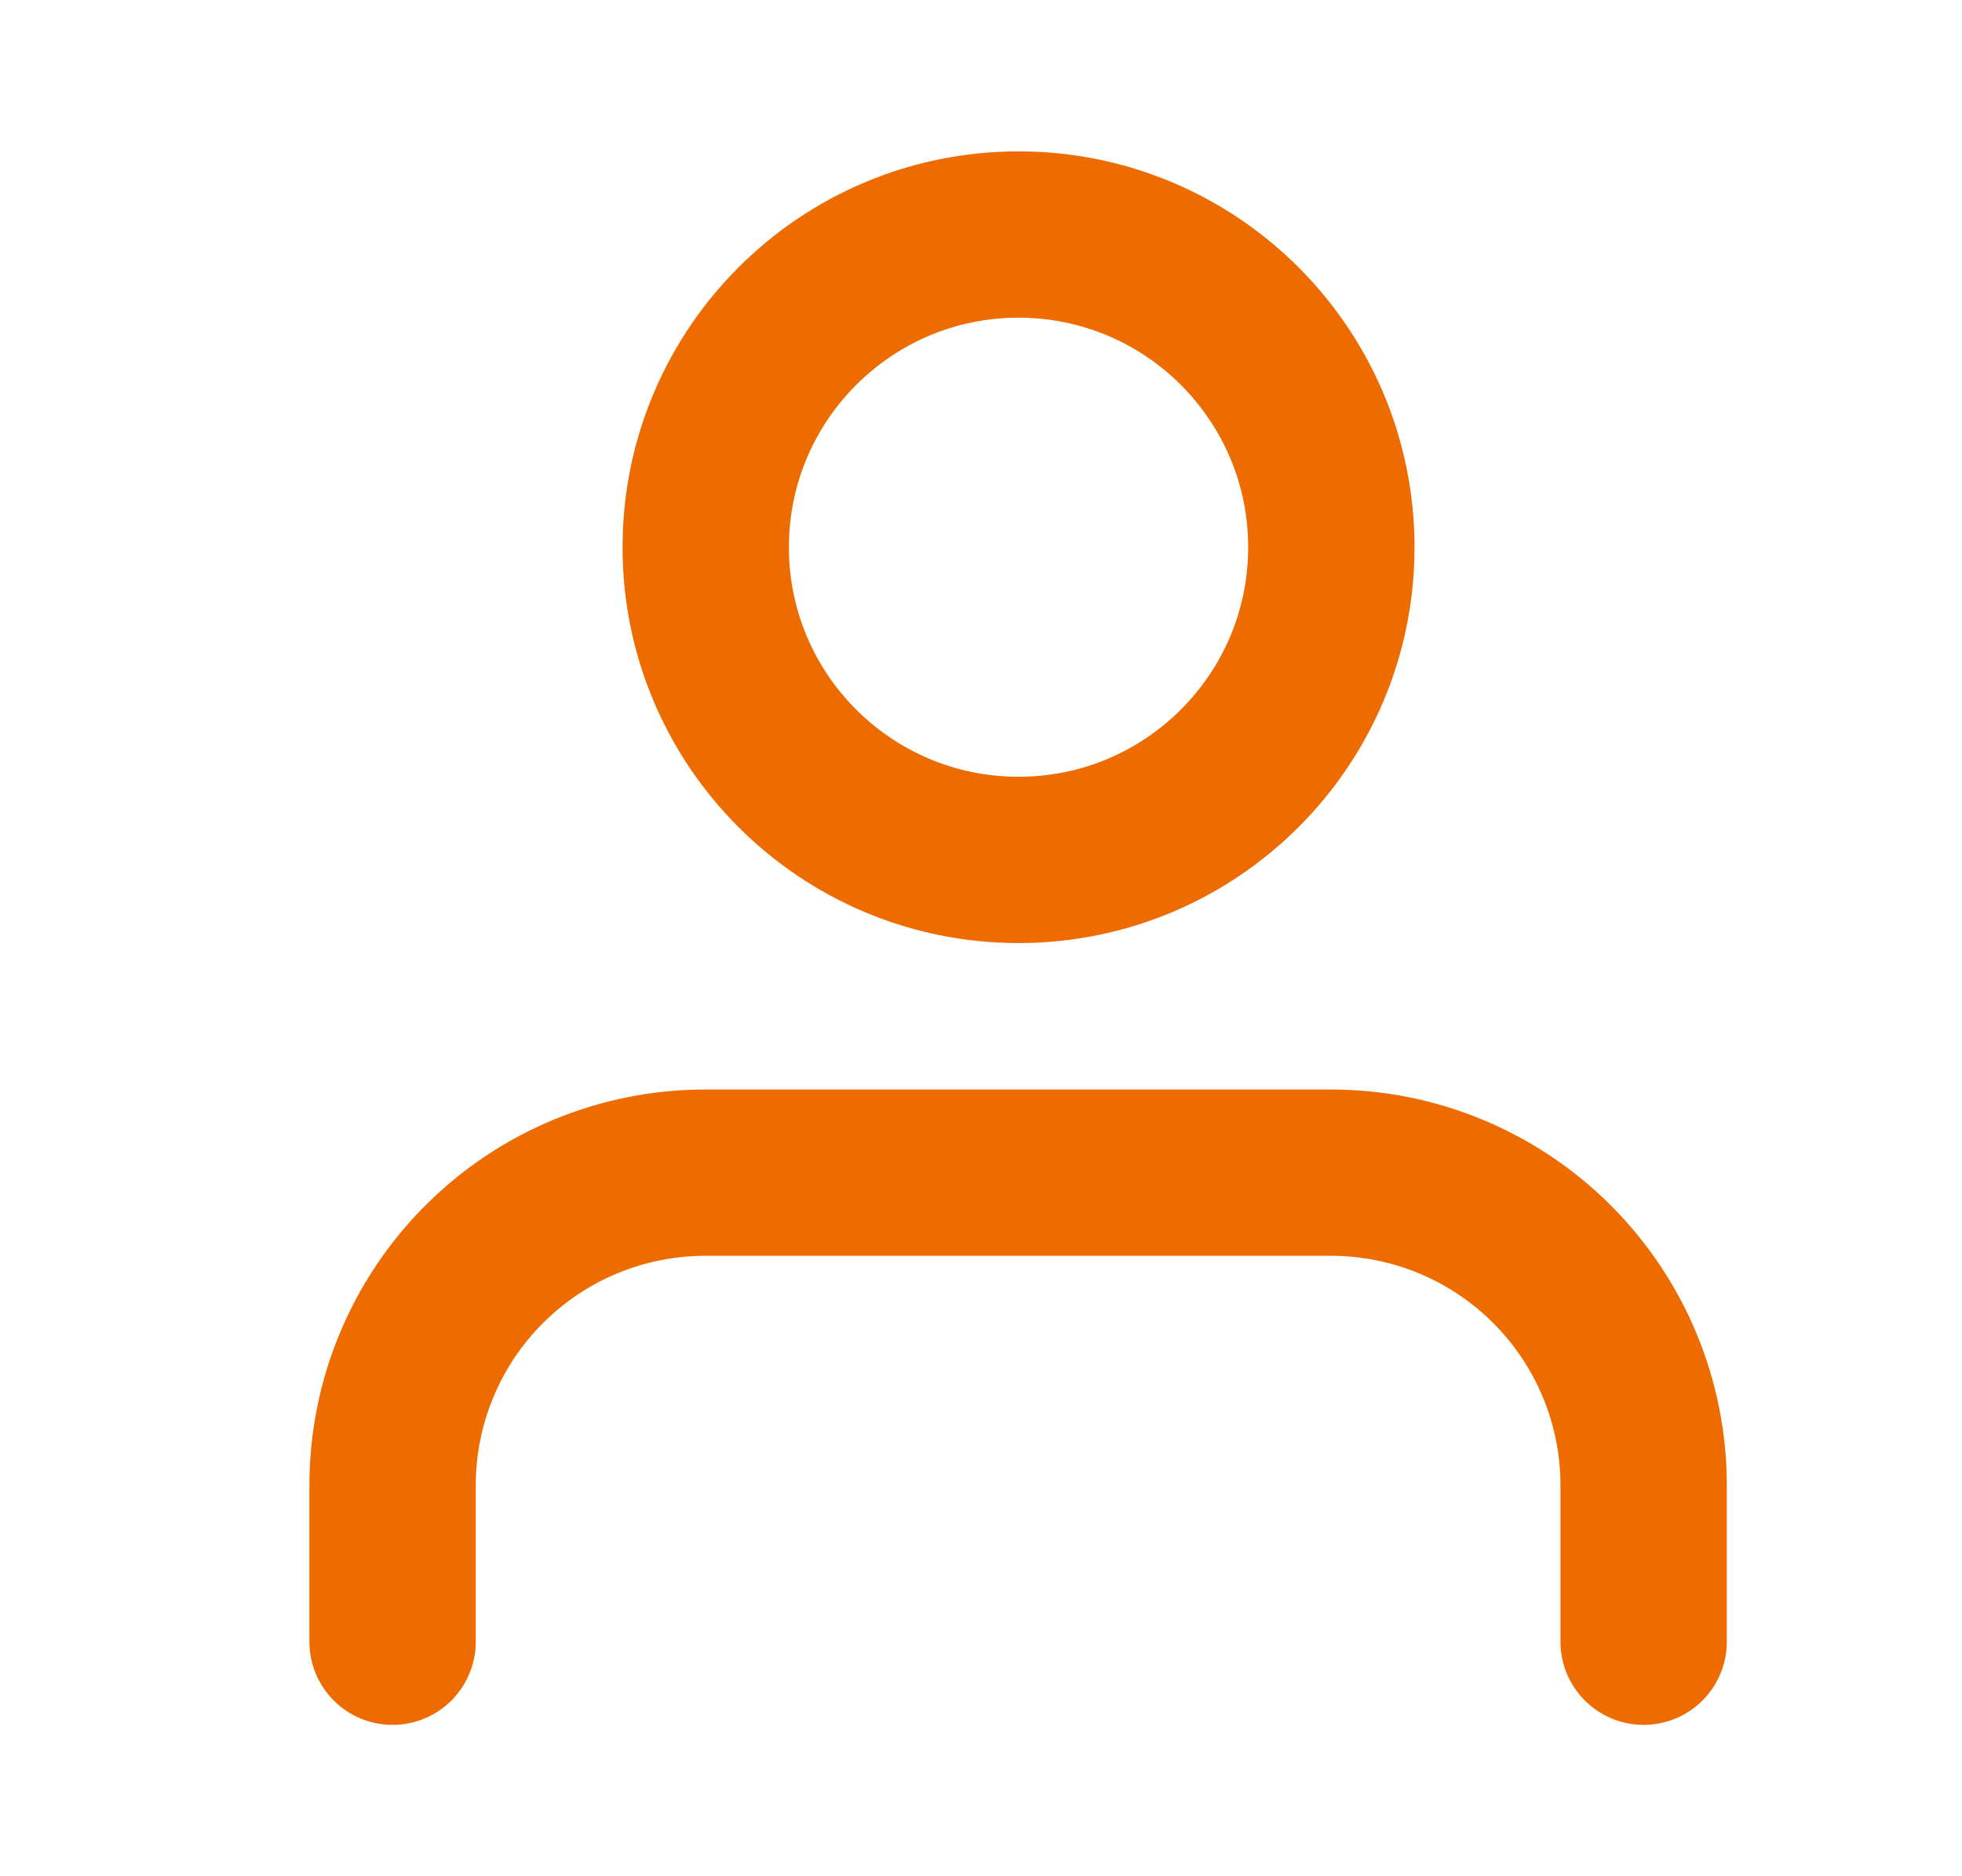 <svg width="23" height="22" viewBox="0 0 23 22" fill="none" xmlns="http://www.w3.org/2000/svg">
<path d="M19.268 19.25V17.417C19.268 16.444 18.882 15.512 18.194 14.824C17.507 14.136 16.574 13.75 15.602 13.75H8.268C7.296 13.75 6.363 14.136 5.676 14.824C4.988 15.512 4.602 16.444 4.602 17.417V19.25" stroke="#EE6B00" stroke-width="1.95" stroke-linecap="round" stroke-linejoin="round"/>
<path d="M11.94 10.083C13.965 10.083 15.607 8.442 15.607 6.417C15.607 4.392 13.965 2.75 11.94 2.75C9.915 2.75 8.273 4.392 8.273 6.417C8.273 8.442 9.915 10.083 11.94 10.083Z" stroke="#EE6B00" stroke-width="1.95" stroke-linecap="round" stroke-linejoin="round"/>
</svg>
